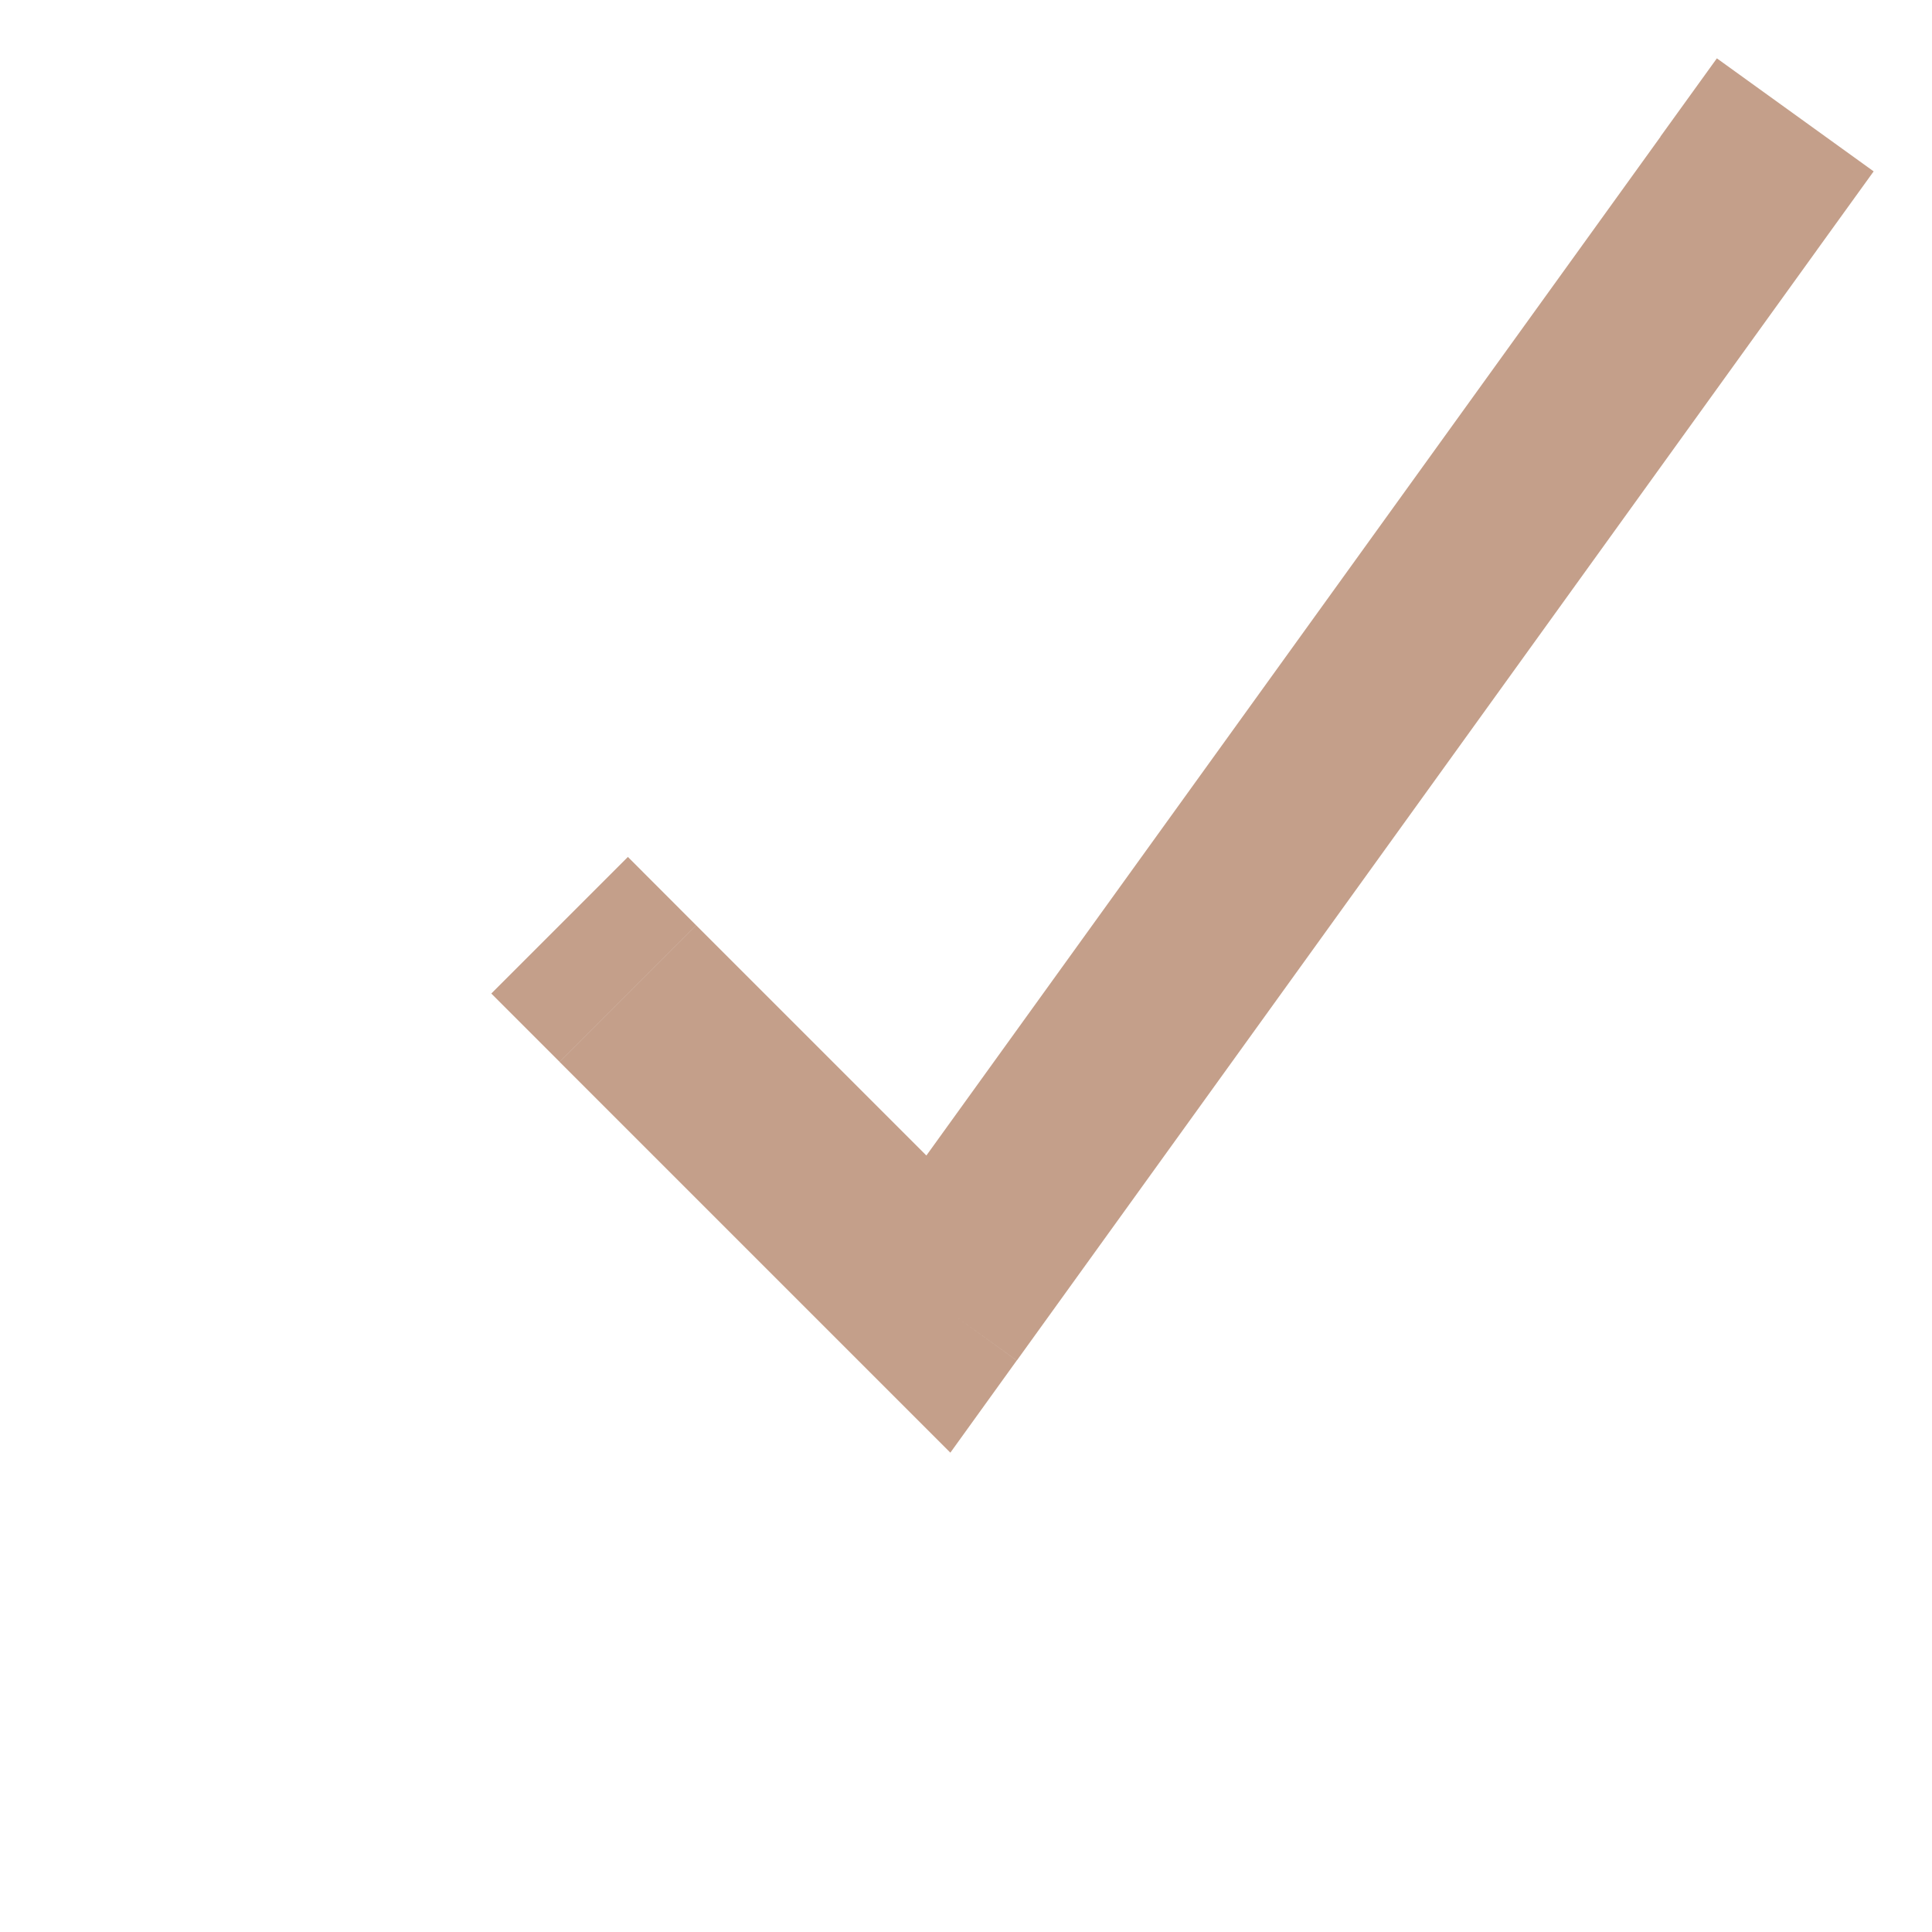 <svg xmlns="http://www.w3.org/2000/svg" fill="none" viewBox="0 0 20 20">
  <path fill="#C49F8A" d="m9.714 13.5-.707.707.831.831.687-.954-.811-.585ZM18.811 2.585l.585-.811L17.773.604l-.585.811 1.623 1.169ZM7.207 9.579 6.5 8.871l-1.414 1.414.707.707 1.414-1.414Zm9.982-8.163L8.903 12.915l1.623 1.169 8.286-11.5-1.623-1.169ZM10.421 12.793 7.207 9.579 5.793 10.993l3.214 3.214 1.414-1.414Z"/>
</svg>